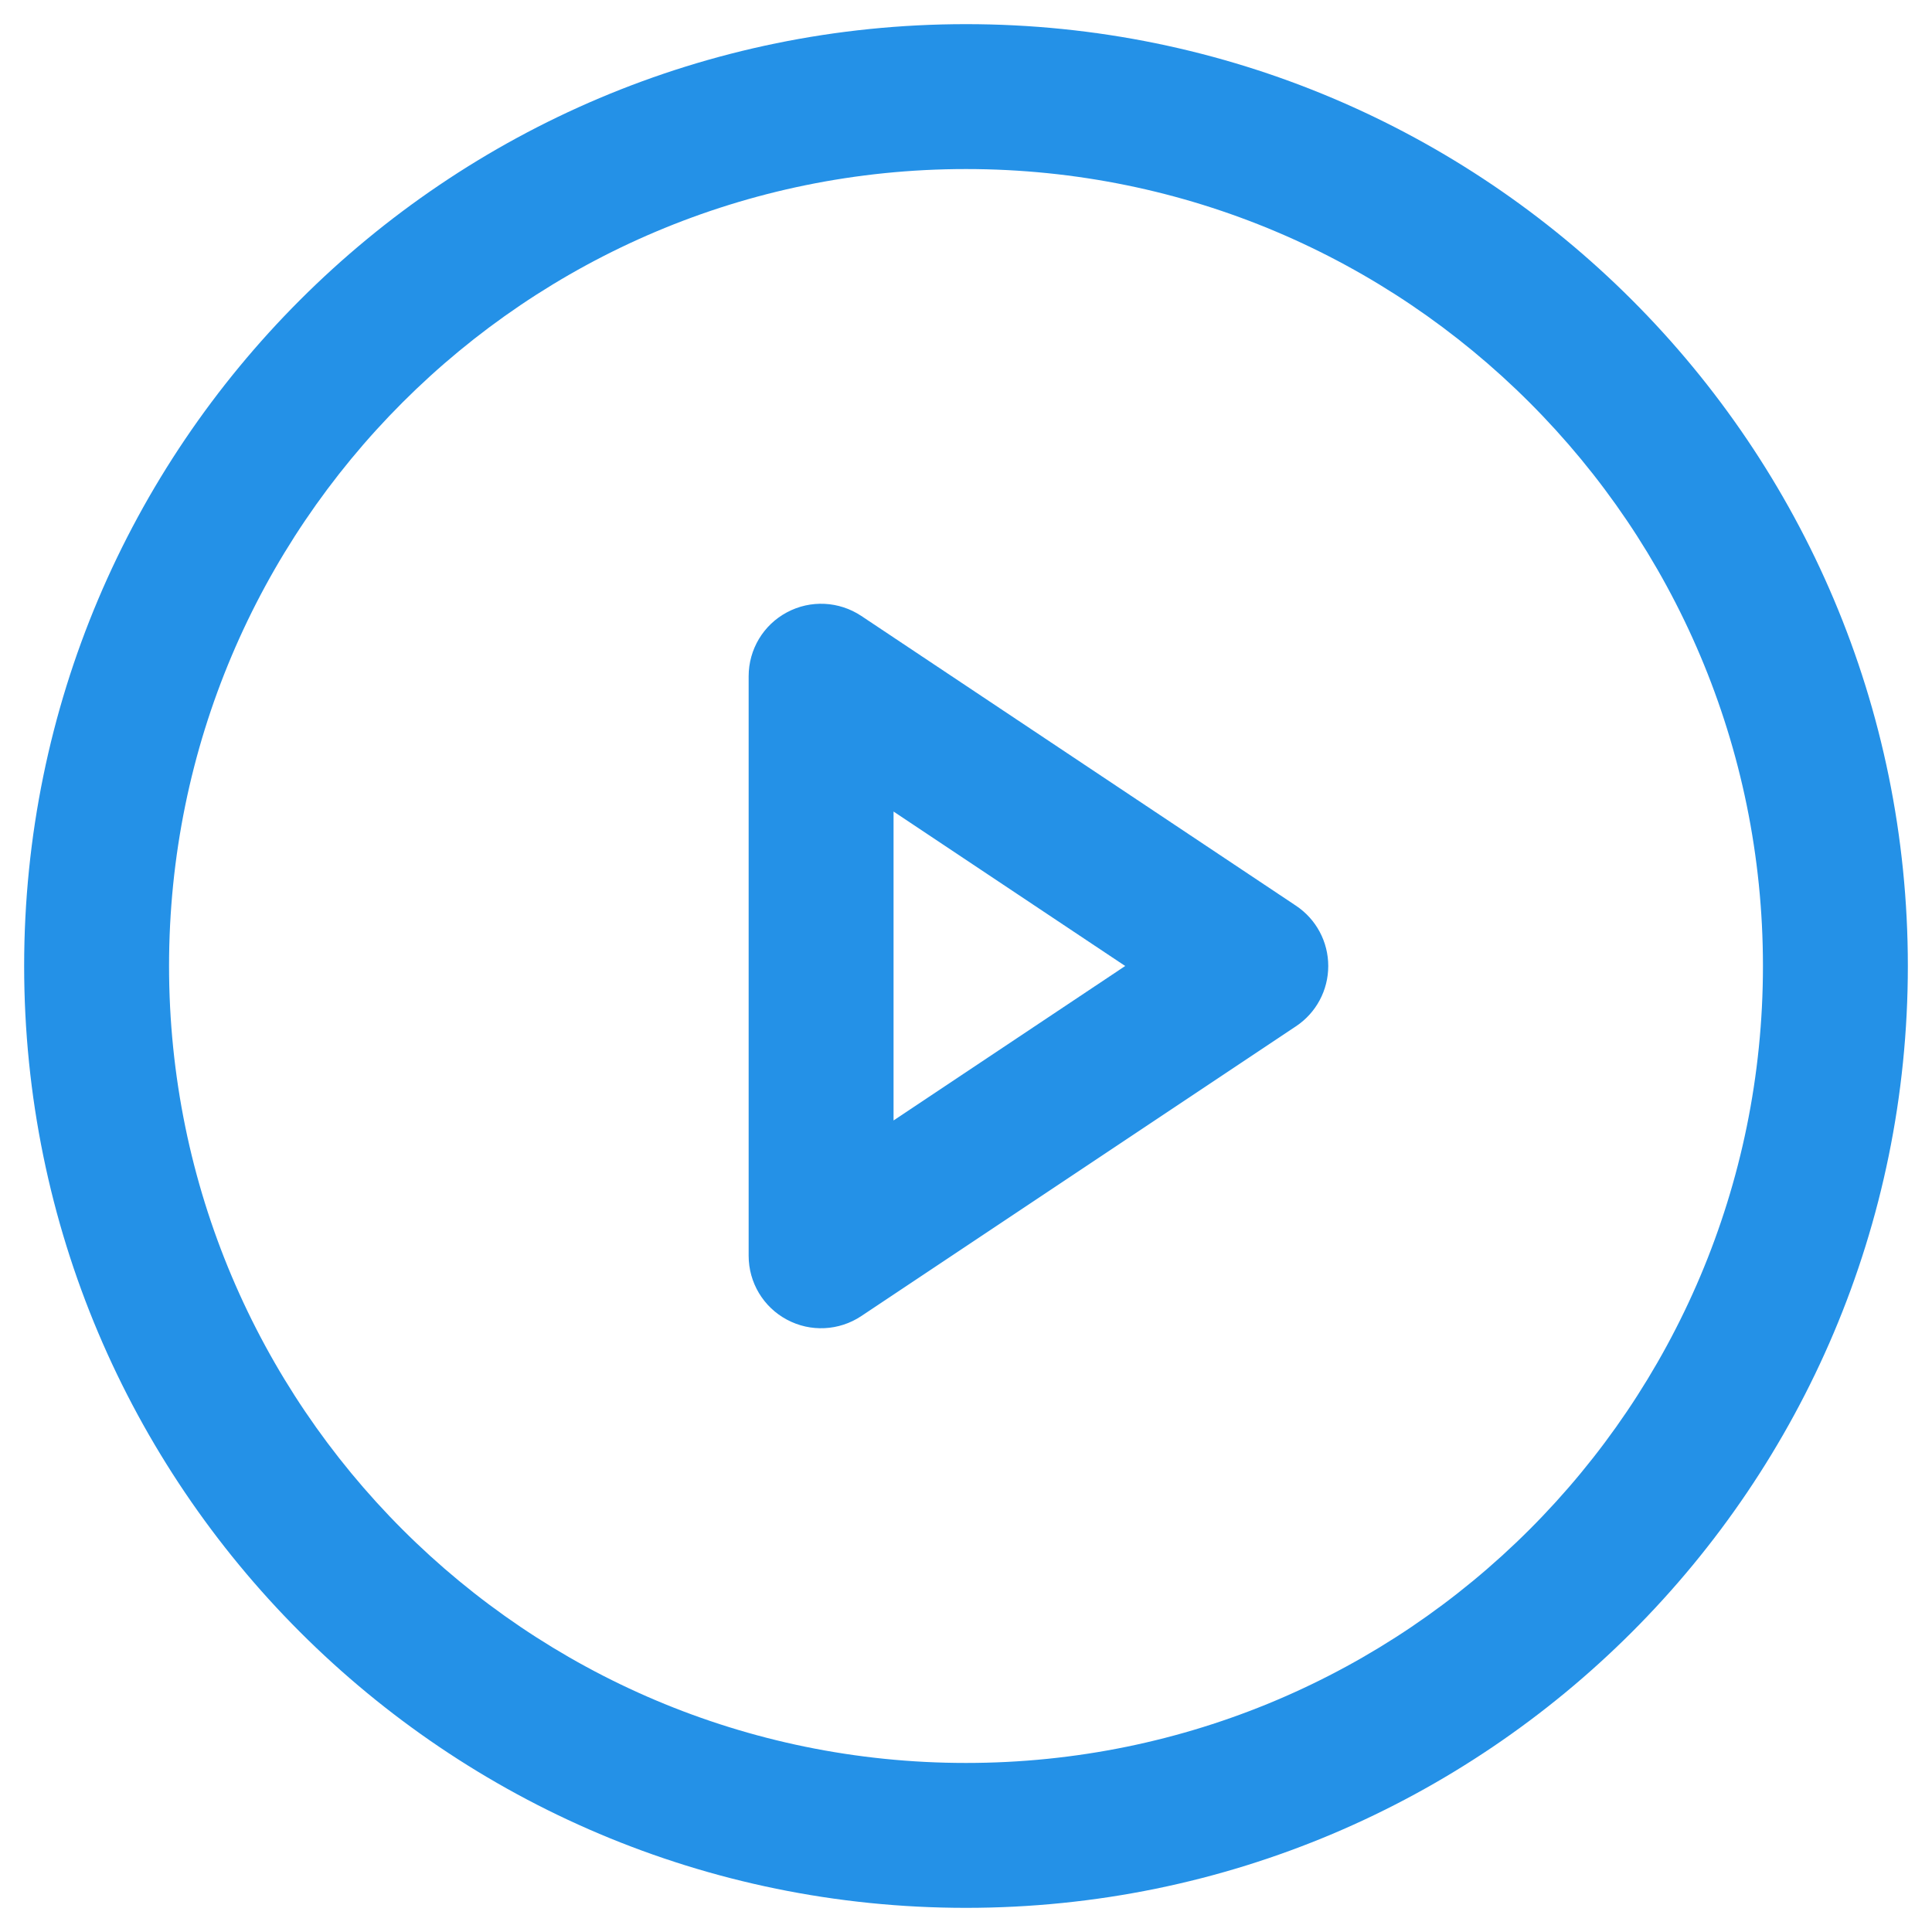 <svg width="20" height="20" viewBox="0 0 20 20" fill="none" xmlns="http://www.w3.org/2000/svg">
<path fill-rule="evenodd" clip-rule="evenodd" d="M1.75 10C1.75 5.444 5.444 1.75 10 1.75C14.556 1.75 18.25 5.444 18.25 10C18.25 14.556 14.556 18.25 10 18.25C5.444 18.25 1.75 14.556 1.75 10ZM10 0.25C4.615 0.25 0.25 4.615 0.25 10C0.25 15.385 4.615 19.75 10 19.75C15.385 19.75 19.75 15.385 19.75 10C19.75 4.615 15.385 0.25 10 0.25ZM8.916 6.376C8.686 6.223 8.39 6.208 8.146 6.339C7.902 6.469 7.75 6.723 7.75 7V13C7.75 13.277 7.902 13.531 8.146 13.661C8.39 13.792 8.686 13.777 8.916 13.624L13.416 10.624C13.625 10.485 13.75 10.251 13.75 10C13.75 9.749 13.625 9.515 13.416 9.376L8.916 6.376ZM11.648 10L9.25 11.599V8.401L11.648 10Z" fill="#2491E7"/>
</svg>
